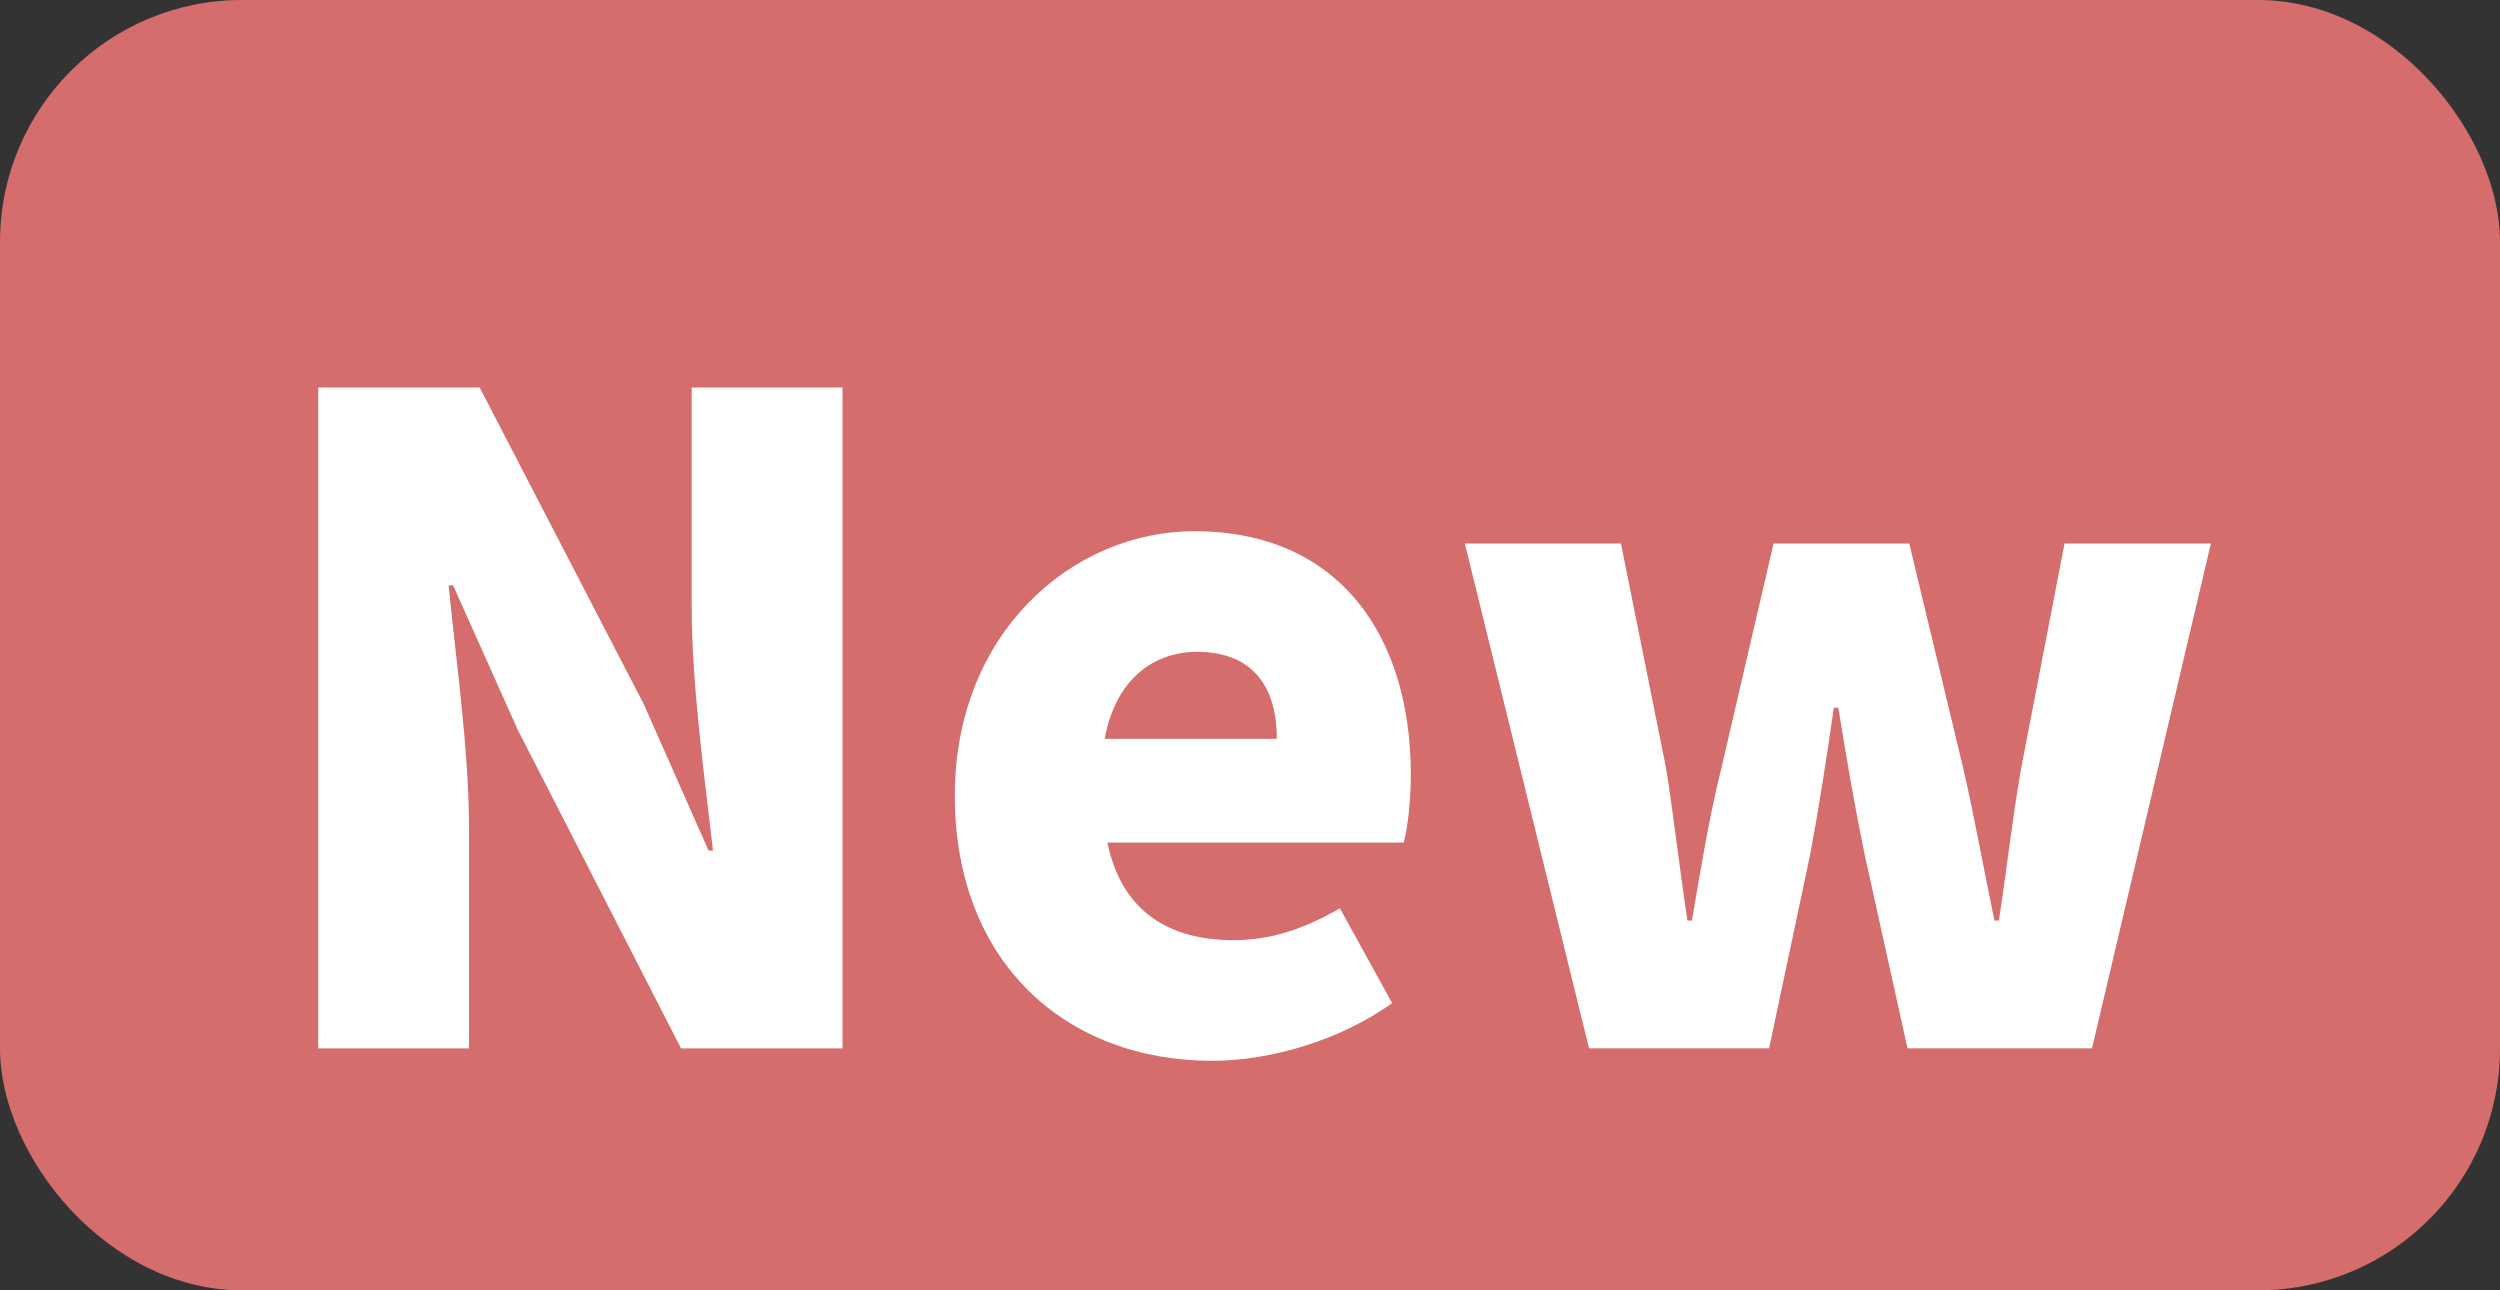 <svg width="31" height="16" viewBox="0 0 31 16" fill="none" xmlns="http://www.w3.org/2000/svg">
<rect x="0" y="0" width="31" height="16" fill="#333333" stroke="none"/>
<rect width="31" height="16" rx="3" fill="#D56D6D"/>
<path d="M19.704 12.999L18.164 6.74H20.1L20.661 9.534C20.76 10.161 20.826 10.777 20.925 11.415H20.98C21.09 10.777 21.189 10.15 21.343 9.534L21.992 6.74H23.675L24.346 9.534C24.489 10.161 24.599 10.777 24.731 11.415H24.786C24.885 10.777 24.951 10.161 25.061 9.534L25.6 6.74H27.415L25.941 12.999H23.653L23.125 10.612C23.004 10.029 22.905 9.457 22.795 8.775H22.74C22.641 9.457 22.553 10.029 22.443 10.612L21.937 12.999H19.704Z" fill="white"/>
<path d="M15.03 13.154C13.226 13.154 11.84 11.944 11.84 9.865C11.84 7.841 13.303 6.587 14.81 6.587C16.614 6.587 17.494 7.896 17.494 9.601C17.494 9.953 17.45 10.294 17.406 10.448H13.732C13.908 11.306 14.502 11.658 15.294 11.658C15.745 11.658 16.163 11.526 16.614 11.262L17.263 12.439C16.614 12.901 15.756 13.154 15.03 13.154ZM13.699 9.161H15.833C15.833 8.545 15.558 8.083 14.843 8.083C14.304 8.083 13.831 8.424 13.699 9.161Z" fill="white"/>
<path d="M3.946 13V4.805H5.948L7.983 8.732L8.786 10.547H8.841C8.742 9.678 8.577 8.501 8.577 7.522V4.805H10.447V13H8.445L6.421 9.051L5.618 7.258H5.563C5.651 8.171 5.816 9.293 5.816 10.283V13H3.946Z" fill="white"/>
</svg>
